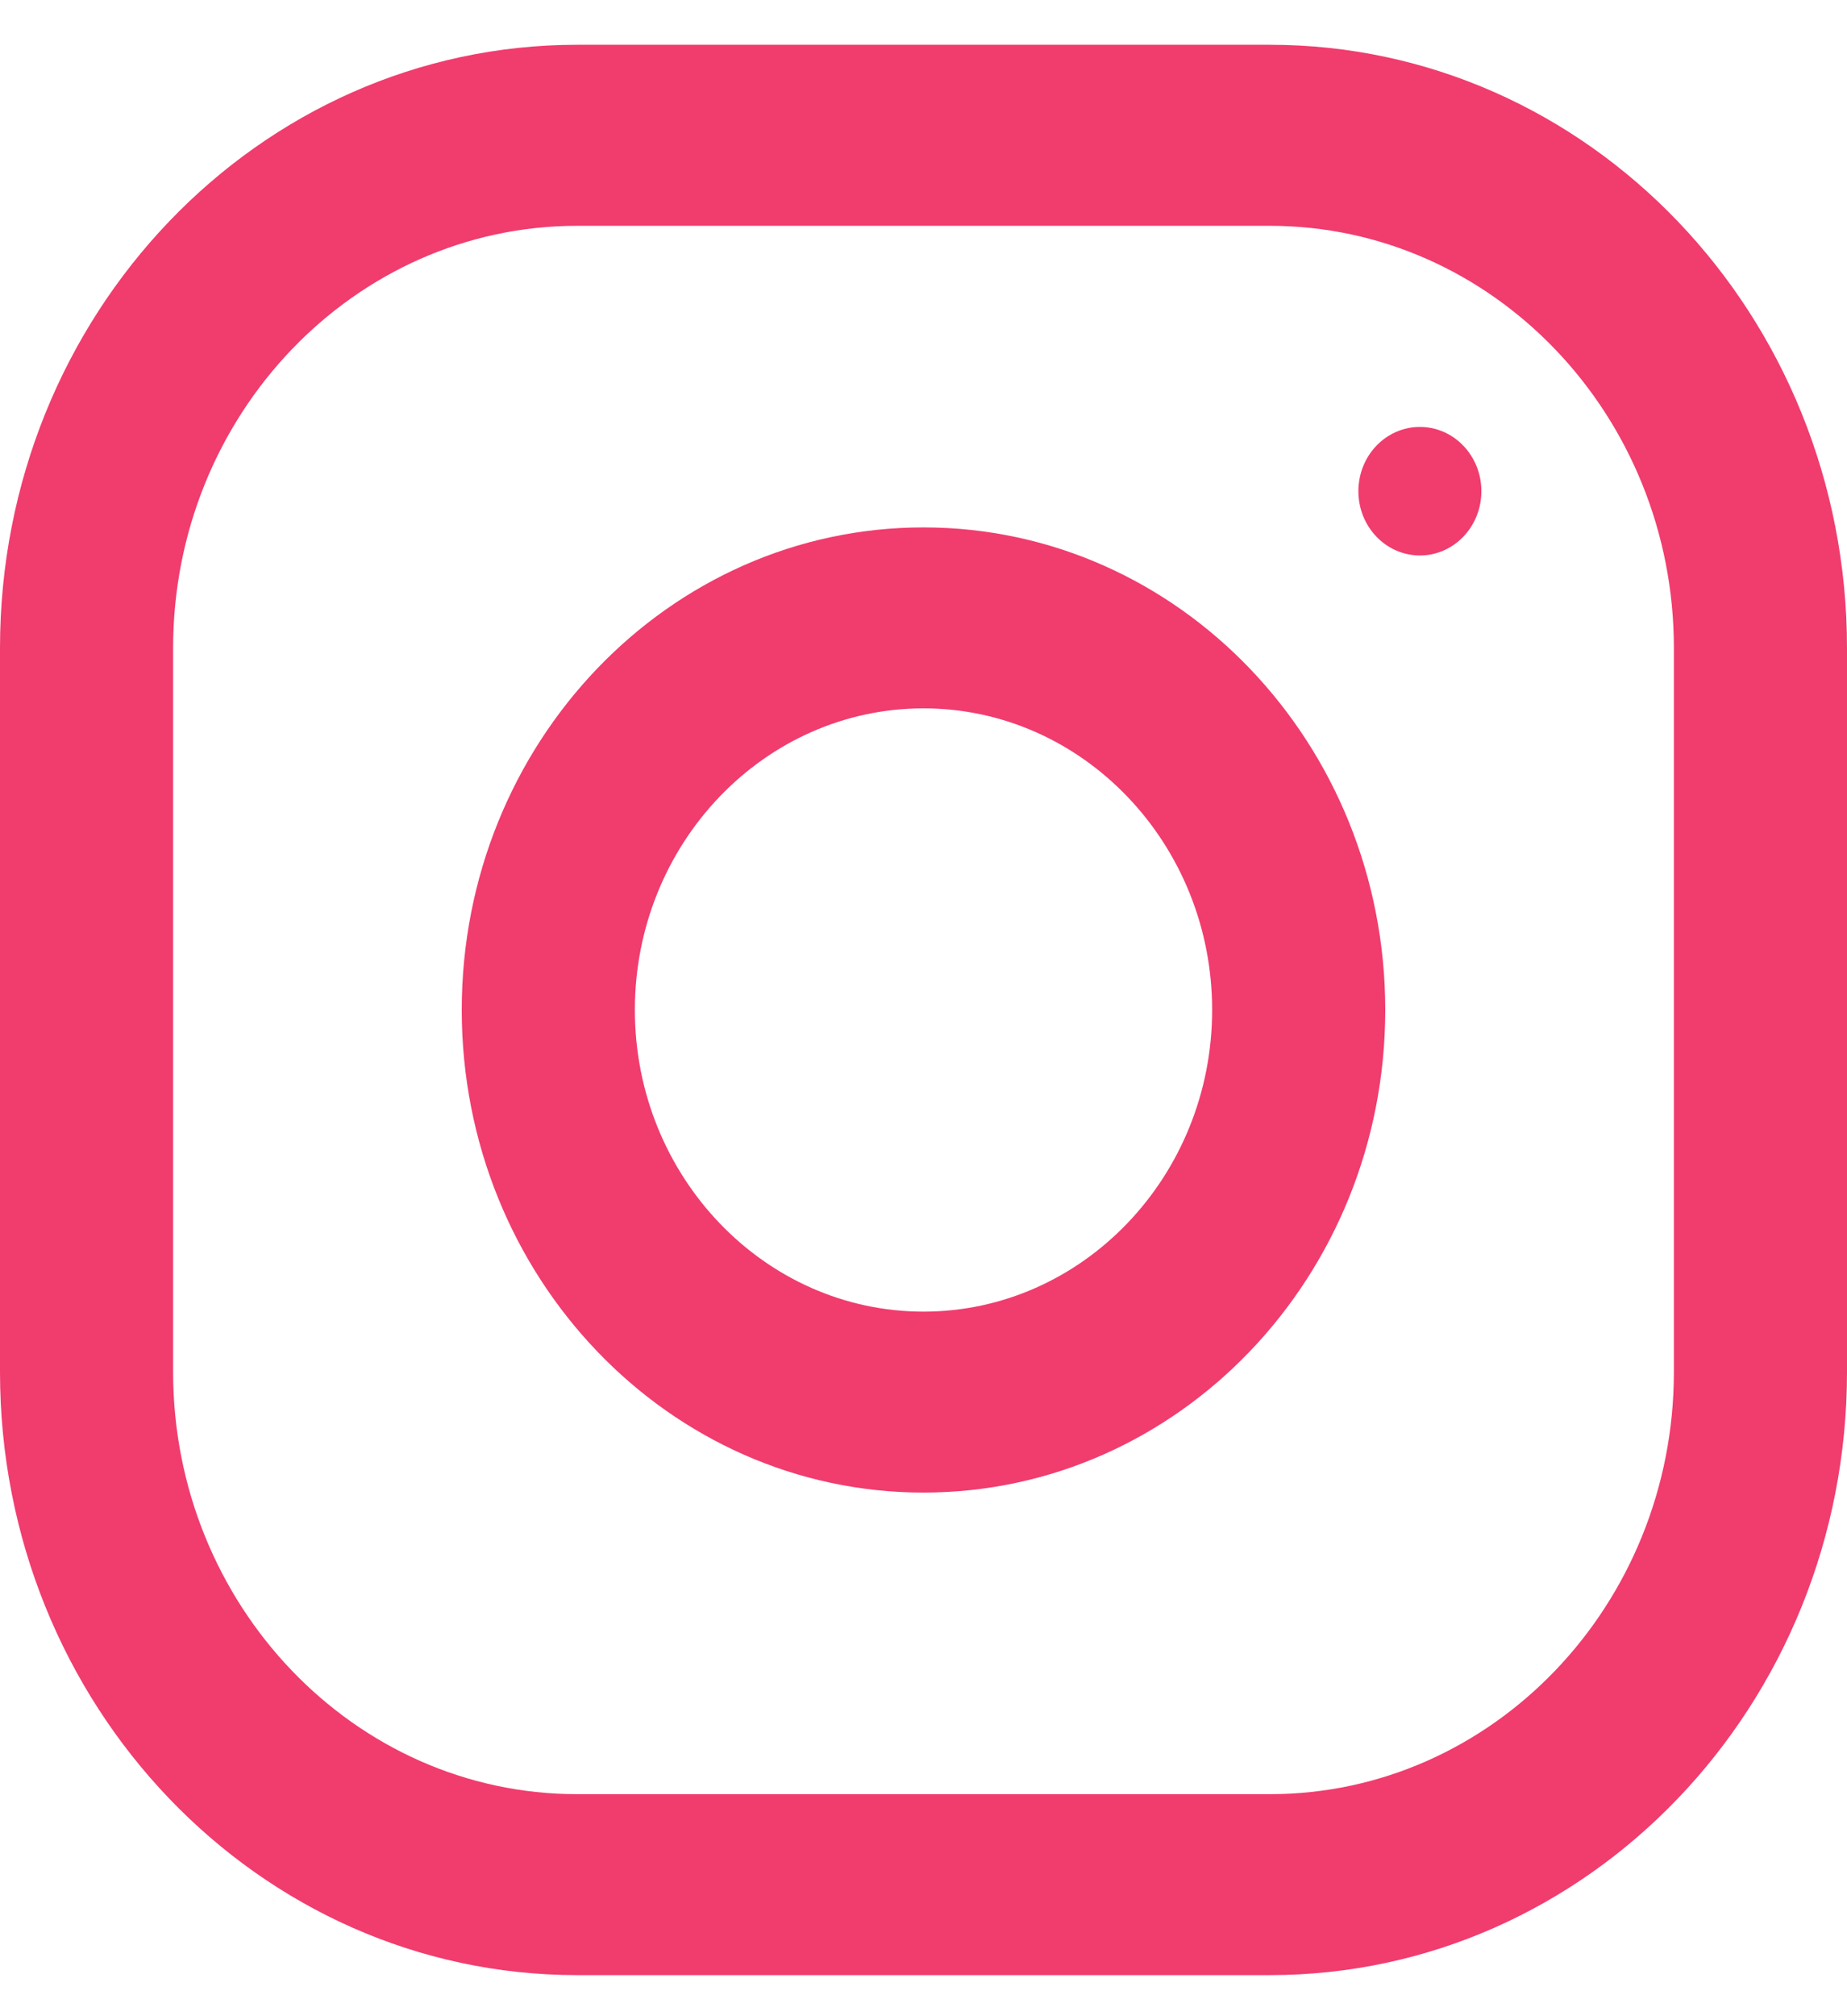 <svg width="22" height="24" viewBox="0 0 22 24" fill="none" xmlns="http://www.w3.org/2000/svg">
<path d="M15.125 0.533H6.875C3.079 0.533 0 3.749 0 7.714V16.331C0 20.296 3.079 23.511 6.875 23.511H15.125C18.921 23.511 22 20.296 22 16.331V7.714C22 3.749 18.921 0.533 15.125 0.533ZM19.938 16.331C19.938 19.102 17.779 21.357 15.125 21.357H6.875C4.221 21.357 2.062 19.102 2.062 16.331V7.714C2.062 4.942 4.221 2.688 6.875 2.688H15.125C17.779 2.688 19.938 4.942 19.938 7.714V16.331Z" fill="#F13C6E"/>
<path d="M11 6.278C7.963 6.278 5.5 8.85 5.5 12.022C5.5 15.195 7.963 17.767 11 17.767C14.037 17.767 16.5 15.195 16.5 12.022C16.5 8.85 14.037 6.278 11 6.278ZM11 15.613C9.105 15.613 7.562 14.001 7.562 12.022C7.562 10.042 9.105 8.432 11 8.432C12.895 8.432 14.438 10.042 14.438 12.022C14.438 14.001 12.895 15.613 11 15.613Z" fill="#F13C6E"/>
<path d="M16.913 6.612C17.317 6.612 17.645 6.27 17.645 5.847C17.645 5.424 17.317 5.082 16.913 5.082C16.508 5.082 16.18 5.424 16.18 5.847C16.18 6.27 16.508 6.612 16.913 6.612Z" fill="#F13C6E"/>
</svg>
